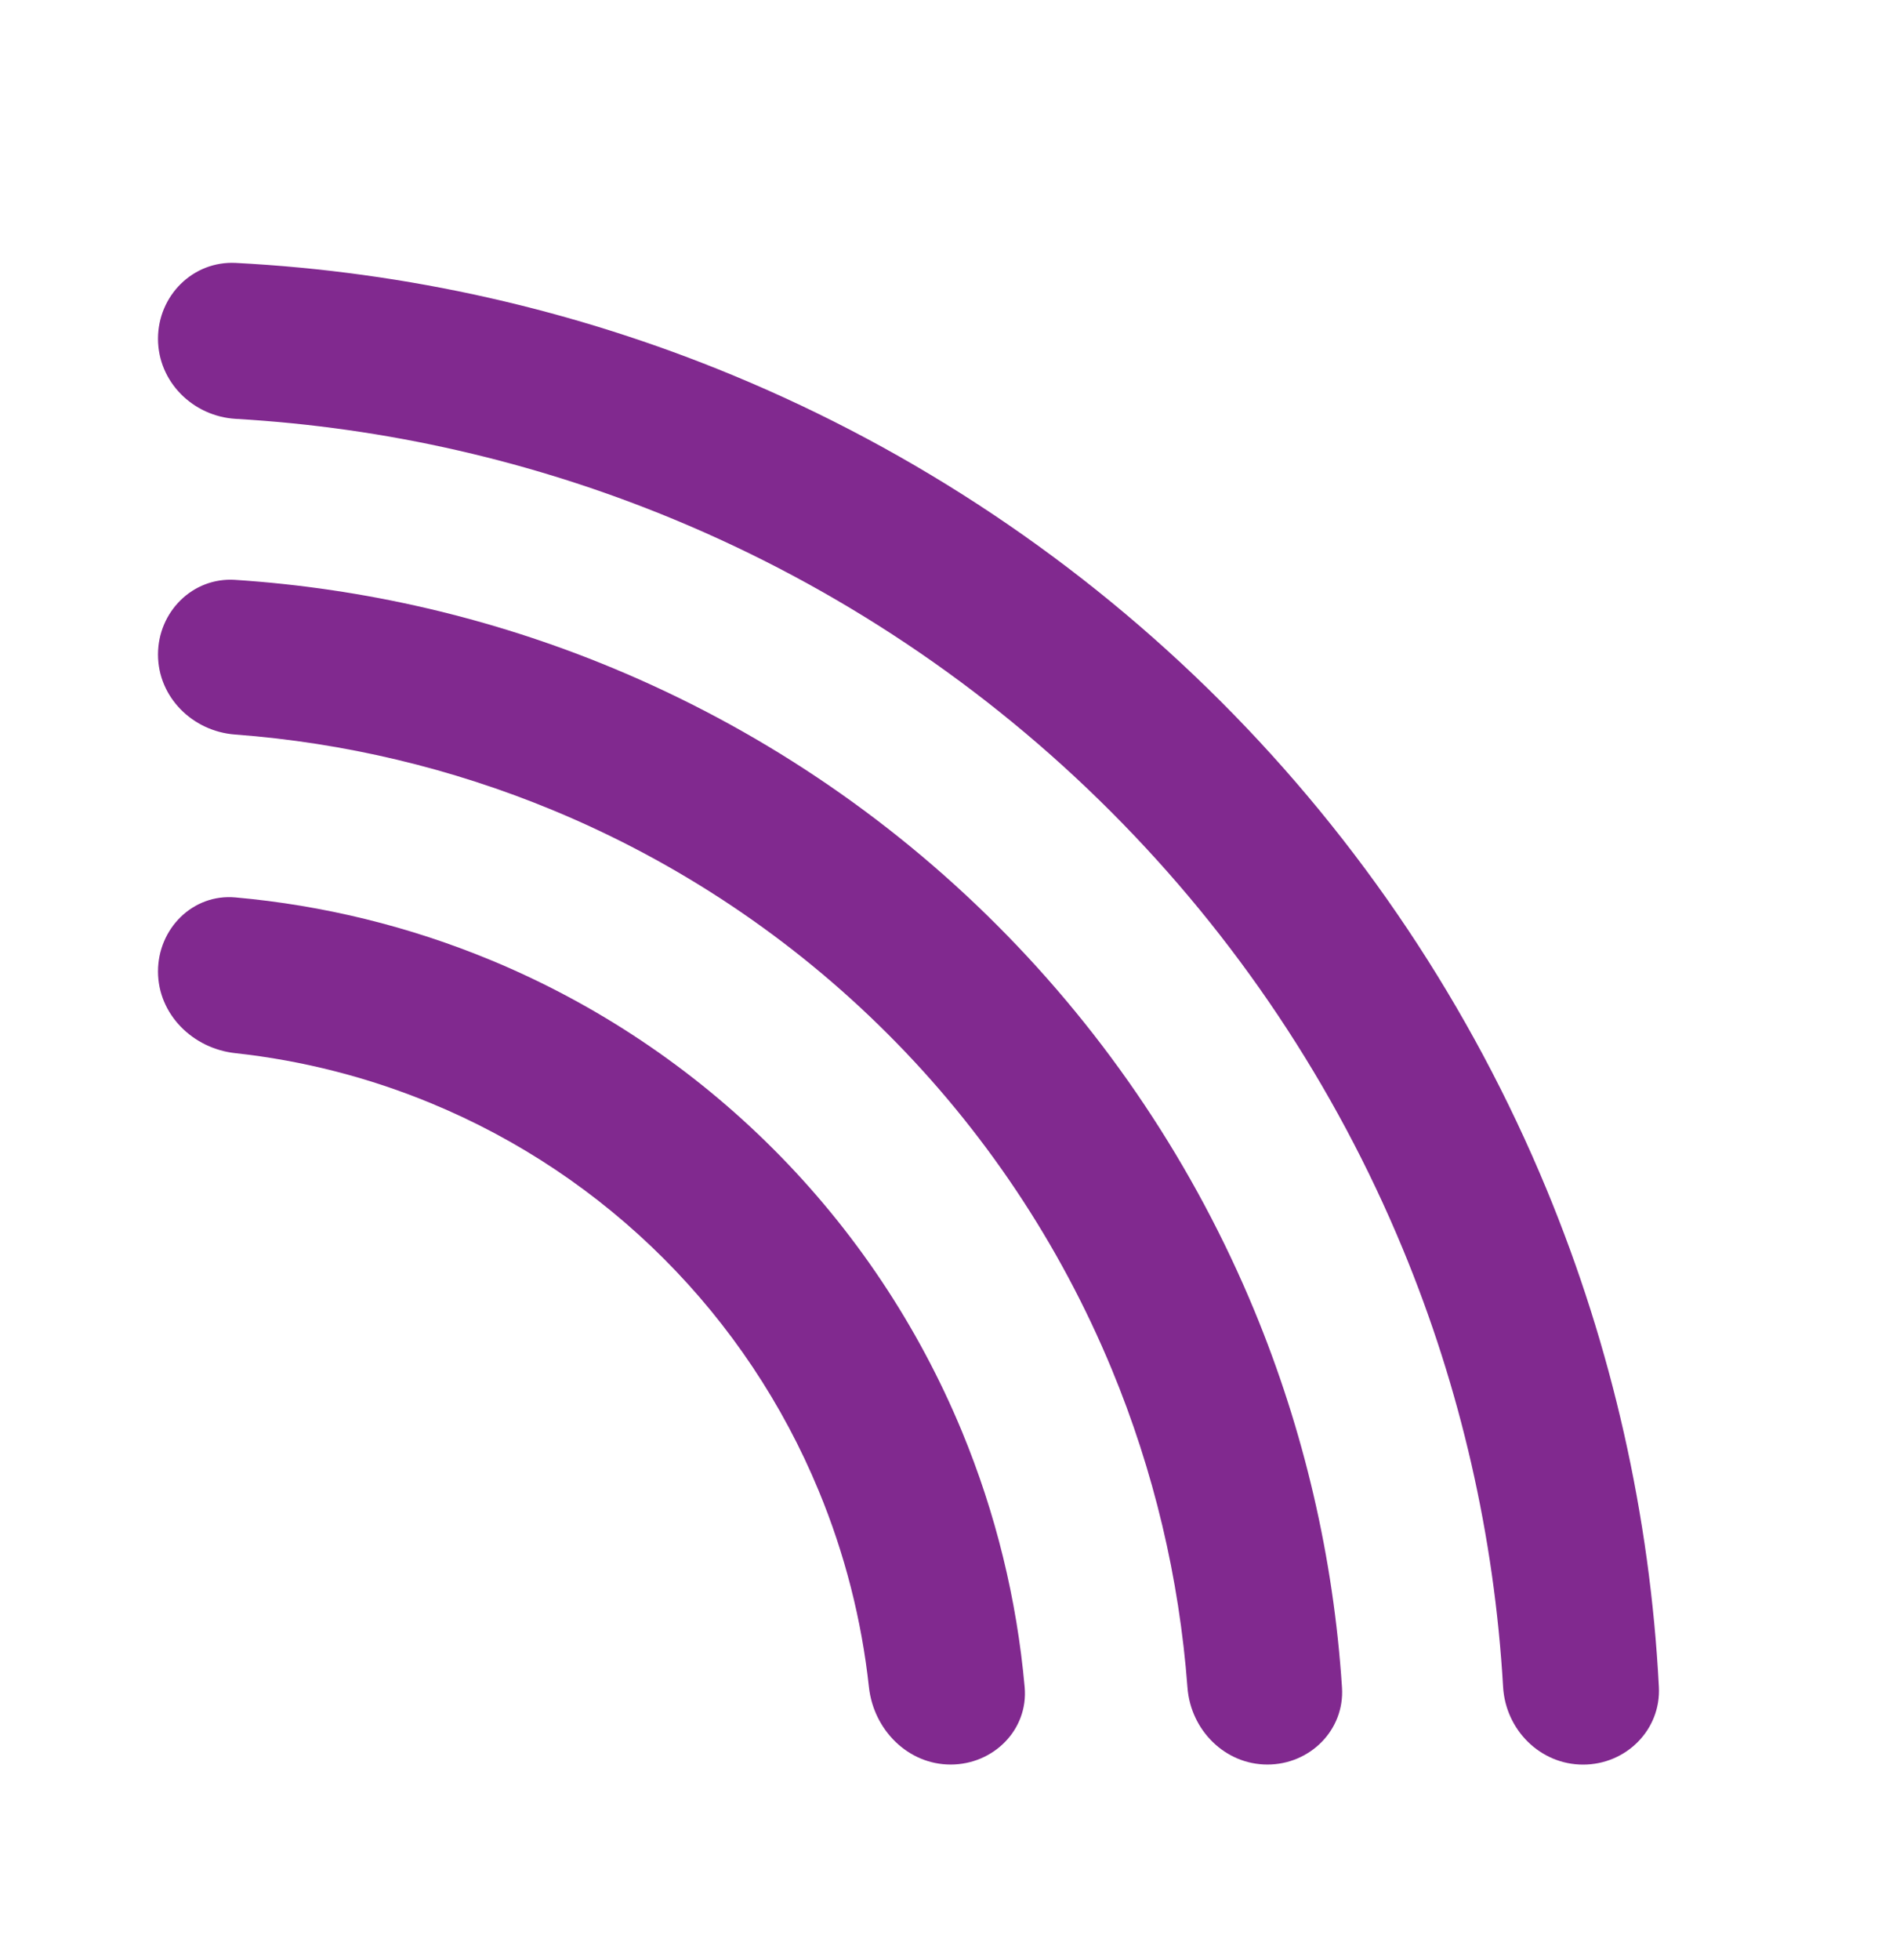 <svg width="30" height="31" viewBox="0 0 30 31" fill="none" xmlns="http://www.w3.org/2000/svg">
<g id="rainbow-svgrepo-com 1">
<path id="Vector" d="M15.042 27.905C15.719 27.905 16.273 27.355 16.213 26.681C16.089 25.292 15.755 23.928 15.22 22.636C14.528 20.966 13.514 19.448 12.235 18.17C10.957 16.892 9.439 15.877 7.769 15.185C6.476 14.65 5.113 14.316 3.724 14.192C3.05 14.132 2.5 14.686 2.5 15.363C2.5 16.04 3.05 16.582 3.723 16.655C4.79 16.771 5.836 17.039 6.83 17.451C8.203 18.019 9.451 18.853 10.502 19.904C11.552 20.954 12.386 22.202 12.954 23.575C13.366 24.569 13.633 25.616 13.749 26.681C13.823 27.355 14.365 27.905 15.042 27.905Z" fill="#81298F"/>
<path id="Vector_2" d="M25.049 27.906C25.729 27.906 26.284 27.355 26.248 26.676C26.108 23.973 25.508 21.311 24.47 18.806C23.275 15.921 21.523 13.299 19.315 11.091C17.107 8.883 14.486 7.131 11.6 5.936C9.095 4.898 6.433 4.298 3.731 4.158C3.052 4.123 2.5 4.677 2.5 5.357C2.5 6.037 3.052 6.584 3.73 6.624C6.109 6.761 8.451 7.297 10.658 8.211C13.245 9.282 15.595 10.852 17.574 12.832C19.554 14.812 21.124 17.162 22.195 19.748C23.11 21.955 23.645 24.297 23.783 26.676C23.822 27.355 24.369 27.906 25.049 27.906Z" fill="#81298F"/>
<path id="Vector_3" d="M20.054 27.905C20.728 27.905 21.278 27.358 21.234 26.686C21.101 24.637 20.633 22.622 19.845 20.72C18.901 18.442 17.518 16.373 15.775 14.63C14.032 12.886 11.962 11.503 9.684 10.56C7.783 9.772 5.767 9.304 3.719 9.17C3.047 9.127 2.5 9.677 2.5 10.351C2.5 11.024 3.047 11.566 3.719 11.616C5.446 11.745 7.145 12.149 8.751 12.814C10.733 13.635 12.533 14.838 14.05 16.355C15.567 17.871 16.77 19.672 17.591 21.654C18.256 23.259 18.659 24.958 18.789 26.686C18.839 27.358 19.38 27.905 20.054 27.905Z" fill="#81298F"/>
</g>
</svg>
